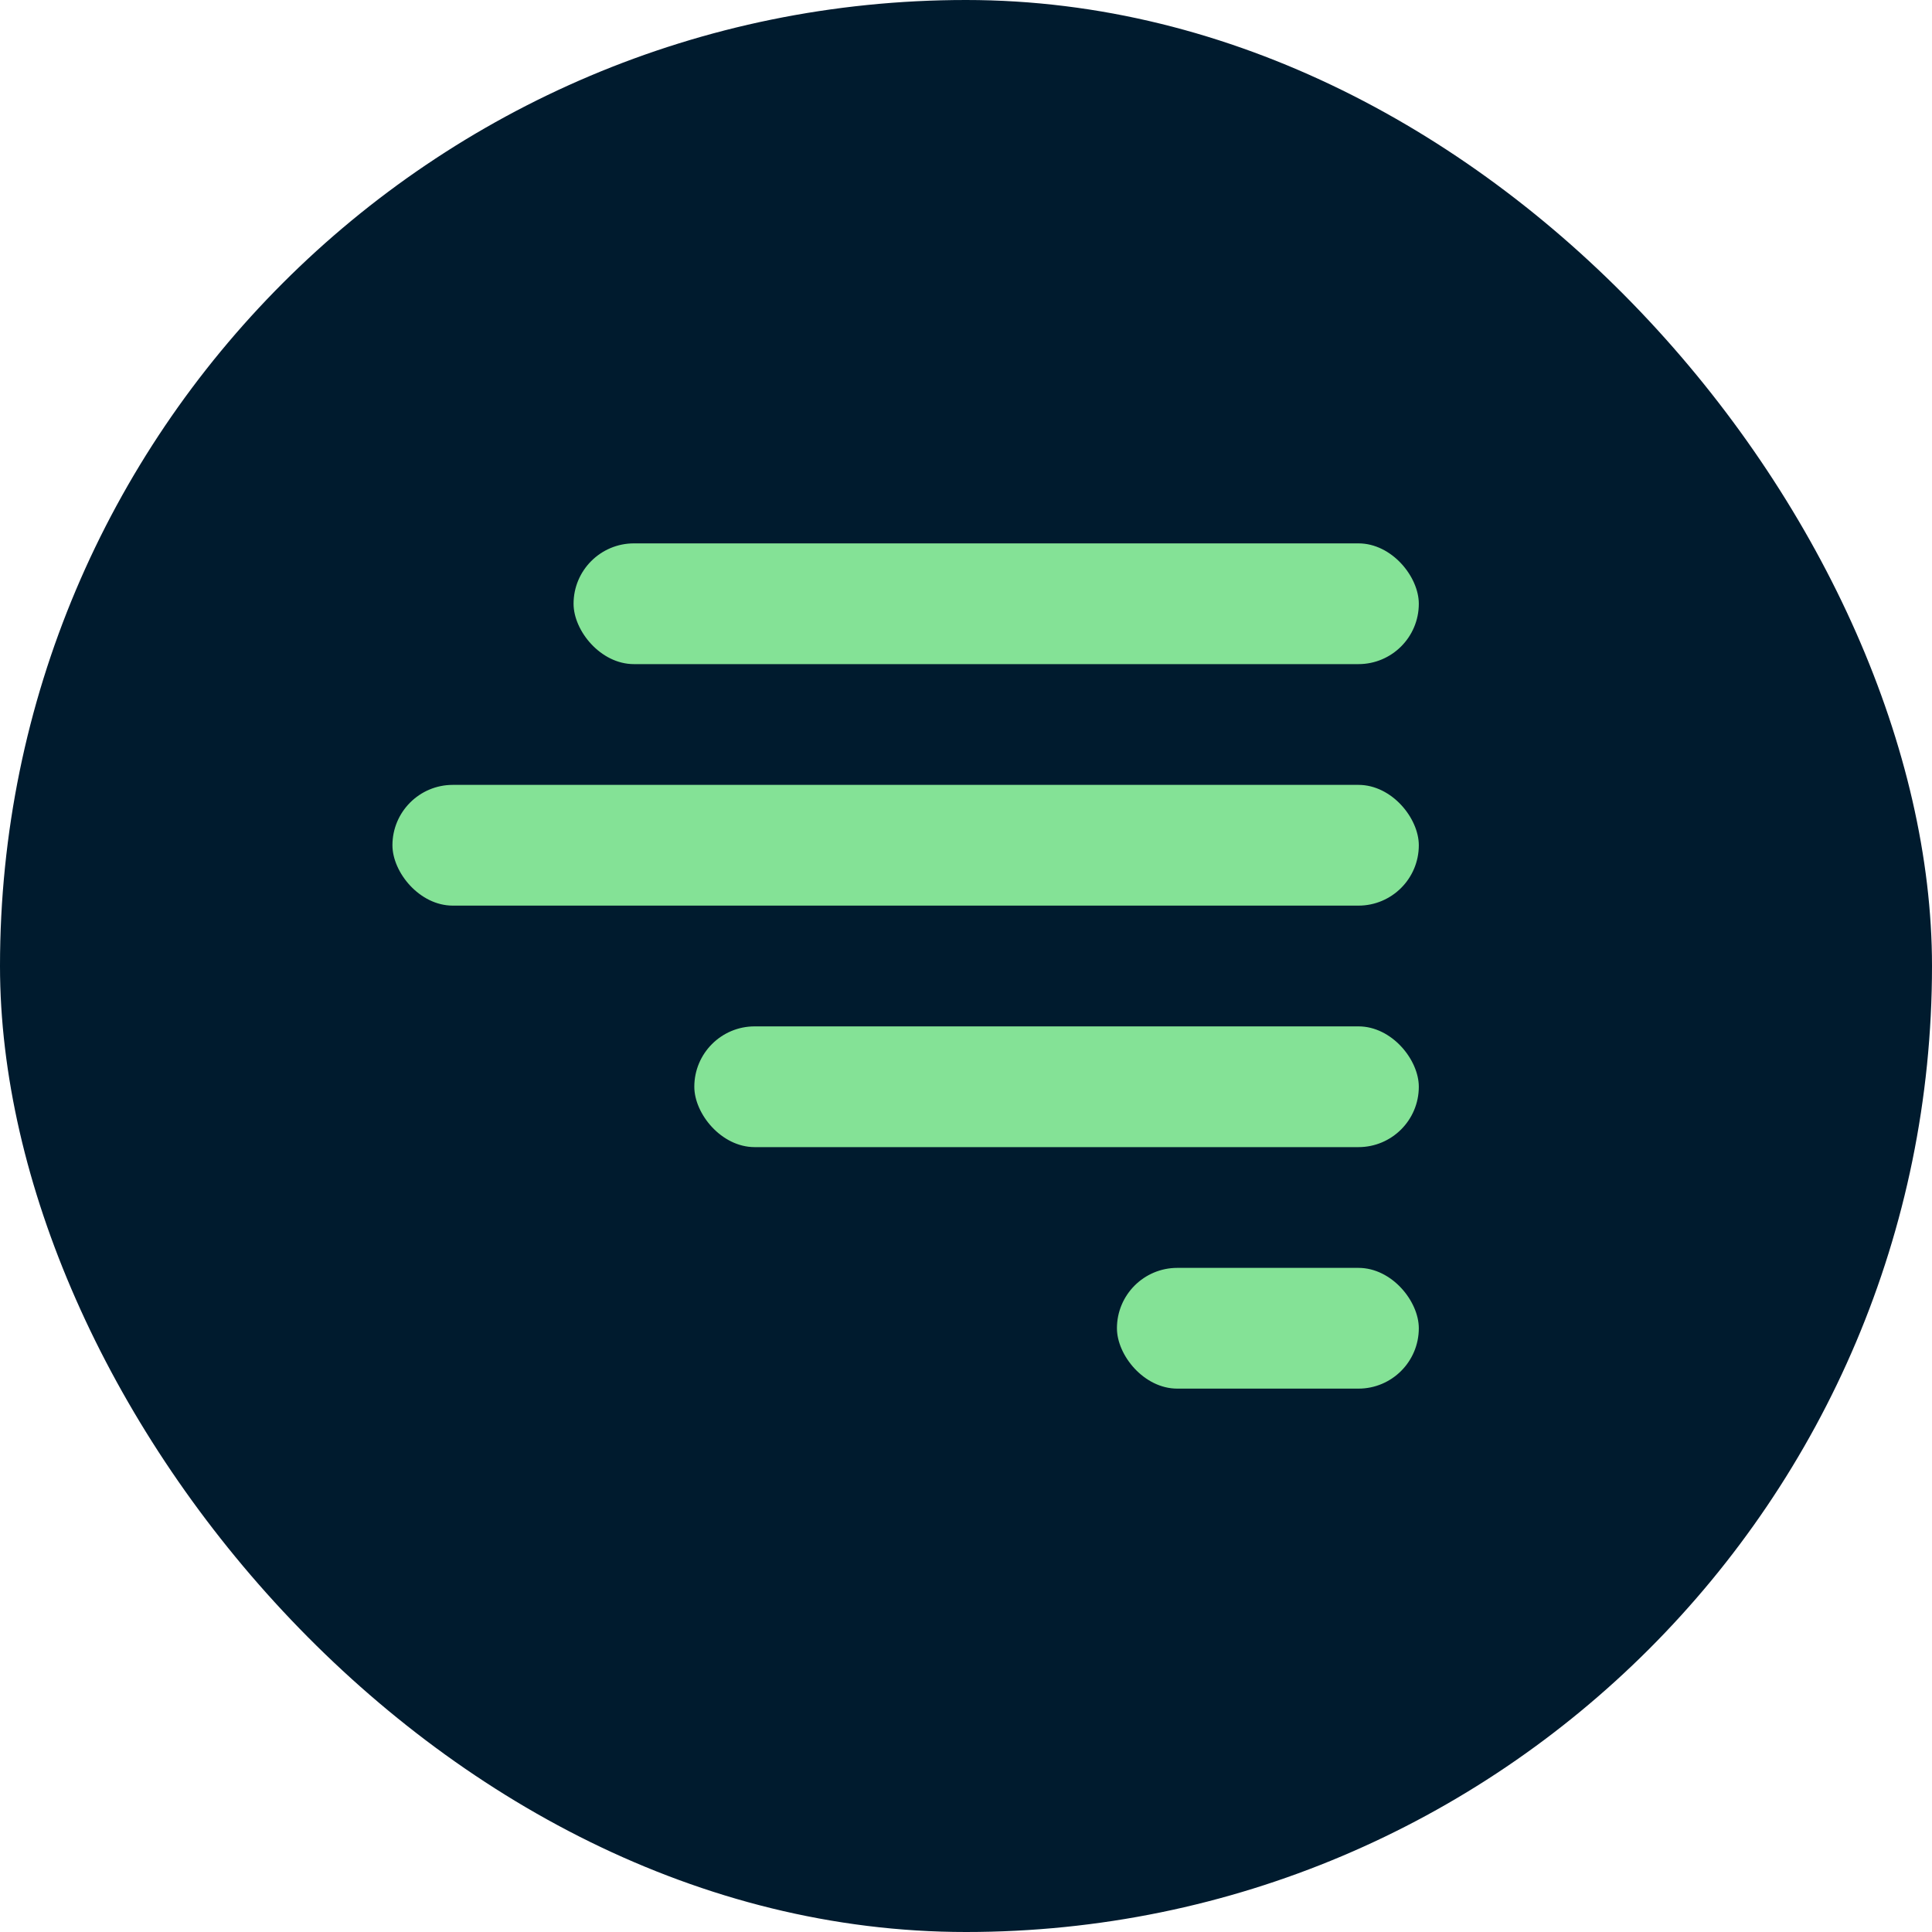 <svg width="32" height="32" viewBox="0 0 32 32" fill="none" xmlns="http://www.w3.org/2000/svg">
<rect width="32" height="32" rx="16" fill="#001B2E"/>
<rect x="9.5" y="9" width="14" height="2" rx="1" fill="#84E296"/>
<rect x="6.5" y="13" width="17" height="2" rx="1" fill="#84E296"/>
<rect x="11.5" y="17" width="12" height="2" rx="1" fill="#84E296"/>
<rect x="18.5" y="21" width="5" height="2" rx="1" fill="#84E296"/>
</svg>
